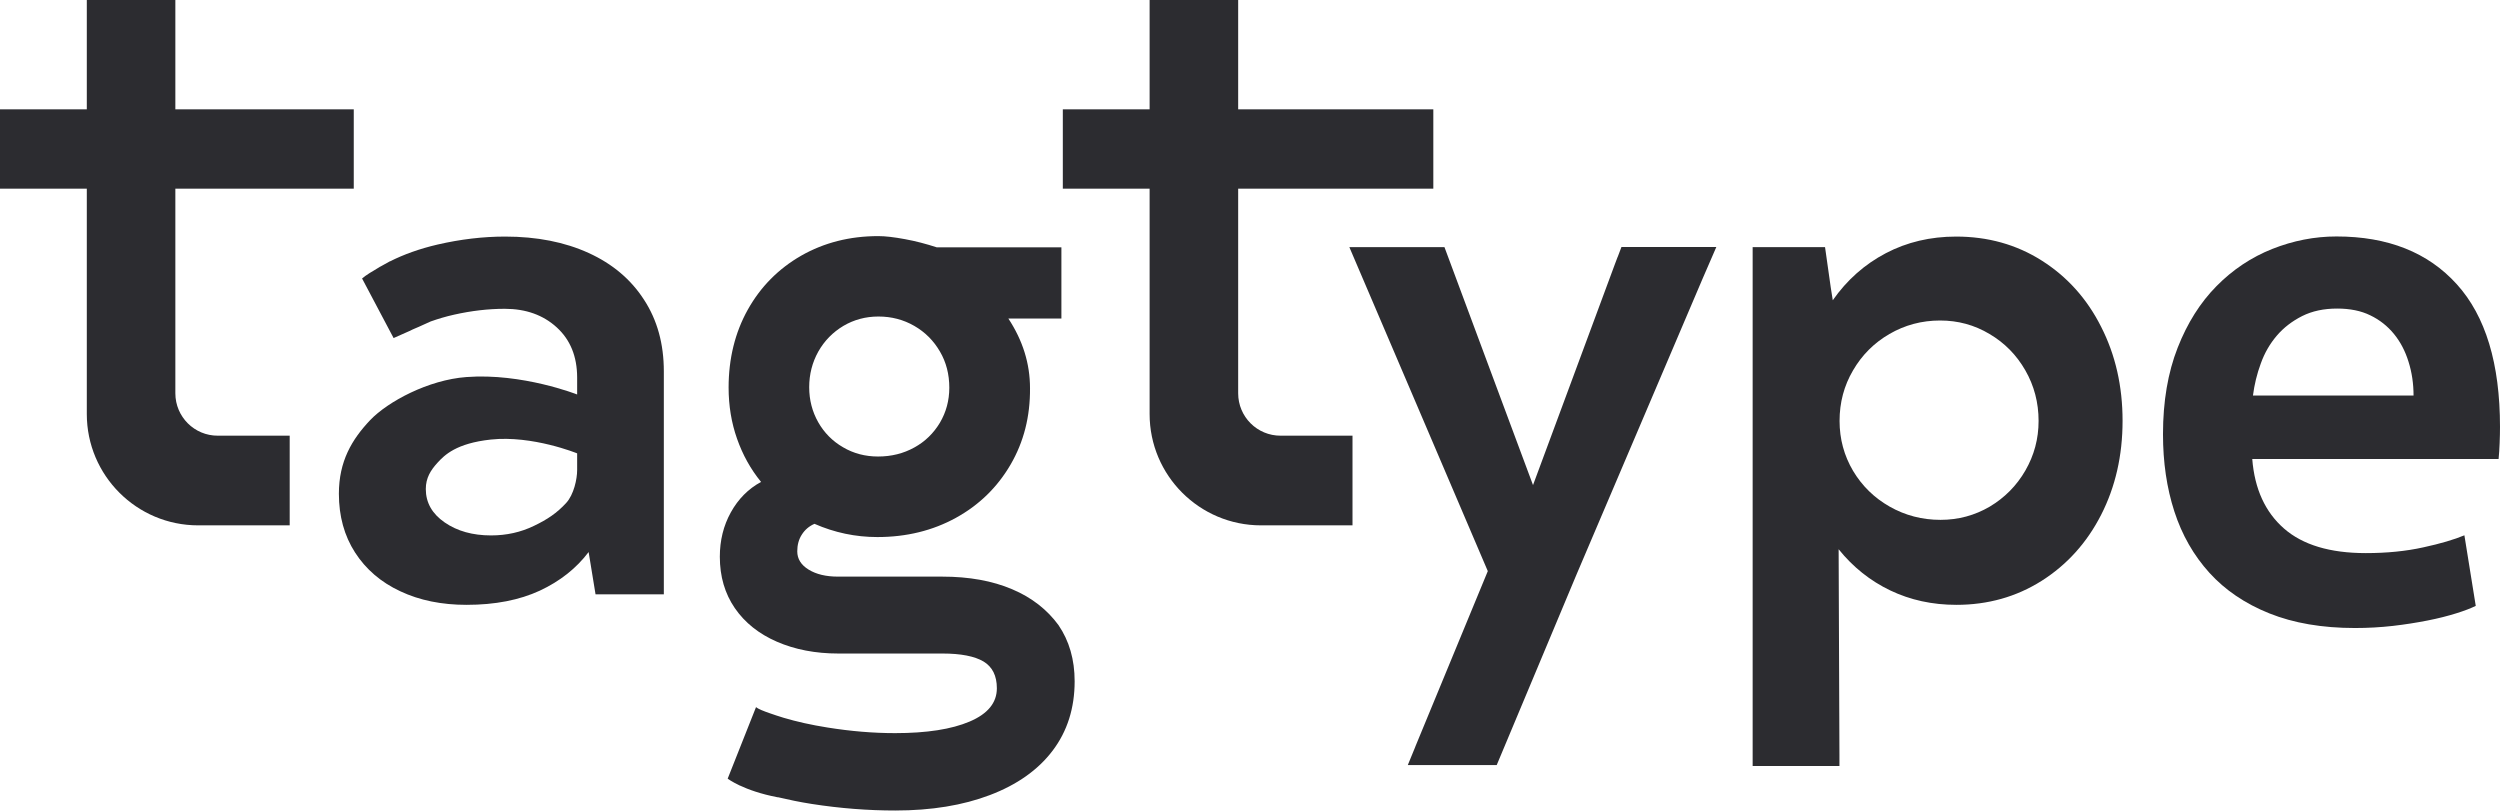 <svg width="219" height="71" viewBox="0 0 219 71" fill="none" xmlns="http://www.w3.org/2000/svg">
<path d="M51.564 22.16C49.471 21.206 47.028 20.724 44.248 20.724C42.308 20.724 40.338 20.96 38.337 21.421C36.746 21.791 35.361 22.293 34.16 22.898V22.888C34.16 22.888 33.832 23.062 33.422 23.298C33.381 23.329 33.329 23.349 33.278 23.37C33.258 23.38 33.247 23.39 33.237 23.401C32.673 23.729 32.016 24.128 31.718 24.395L34.479 29.614L35.864 28.999C35.884 28.989 35.895 28.989 35.915 28.979C36.151 28.846 36.439 28.743 36.685 28.63L37.731 28.158C38.368 27.933 39.045 27.728 39.784 27.564C41.292 27.225 42.77 27.051 44.217 27.051C46.064 27.051 47.583 27.594 48.773 28.681C49.963 29.768 50.558 31.235 50.558 33.08V34.557C50.558 34.557 45.756 32.66 40.861 33.029C37.526 33.275 33.986 35.172 32.426 36.803C30.826 38.495 29.686 40.402 29.686 43.253C29.686 45.211 30.159 46.934 31.103 48.4C32.047 49.867 33.37 51.005 35.063 51.794C36.757 52.594 38.696 52.984 40.871 52.984C43.375 52.984 45.51 52.563 47.285 51.743C49.06 50.913 50.486 49.785 51.564 48.359L52.169 52.061H58.152V50.984V50.513V32.537C58.152 30.127 57.577 28.035 56.418 26.261C55.279 24.487 53.657 23.113 51.564 22.16ZM50.558 41.181C50.558 41.961 50.271 43.324 49.594 44.063C48.783 44.944 47.942 45.508 46.782 46.062C45.623 46.626 44.371 46.903 43.016 46.903C41.405 46.903 40.051 46.524 38.953 45.765C37.855 45.006 37.3 44.032 37.3 42.842C37.3 41.858 37.731 41.191 38.316 40.545C38.942 39.858 39.968 38.833 42.996 38.505C46.649 38.115 50.558 39.715 50.558 39.715V41.181Z" fill="#2C2C30"/>
<path d="M88.669 51.62C86.935 50.881 84.893 50.512 82.533 50.512H73.41C72.353 50.512 71.502 50.307 70.835 49.897C70.168 49.487 69.84 48.953 69.84 48.297C69.84 47.733 69.973 47.241 70.24 46.831C70.506 46.41 70.876 46.093 71.348 45.887C73.103 46.657 74.939 47.046 76.858 47.046C79.403 47.046 81.702 46.482 83.734 45.364C85.765 44.247 87.366 42.688 88.525 40.699C89.685 38.709 90.249 36.484 90.229 34.003C90.229 31.849 89.593 29.819 88.331 27.902H91.491H92.979V21.667H91.491H82.061C81.148 21.37 80.224 21.123 79.27 20.949C78.326 20.775 77.546 20.683 76.94 20.683C74.437 20.683 72.189 21.257 70.188 22.395C68.187 23.544 66.628 25.123 65.509 27.122C64.391 29.122 63.826 31.409 63.826 33.952C63.826 35.541 64.073 37.038 64.565 38.433C65.058 39.837 65.755 41.099 66.669 42.216C65.55 42.821 64.668 43.714 64.021 44.883C63.375 46.051 63.057 47.343 63.057 48.769C63.057 50.502 63.498 51.999 64.37 53.27C65.242 54.542 66.474 55.526 68.054 56.213C69.634 56.901 71.43 57.249 73.441 57.249H82.564C84.175 57.249 85.375 57.485 86.155 57.946C86.935 58.418 87.325 59.197 87.325 60.295C87.325 61.556 86.535 62.53 84.944 63.207C83.354 63.884 81.178 64.222 78.418 64.222C76.499 64.222 74.529 64.058 72.487 63.73C71.061 63.504 69.788 63.217 68.649 62.879C68.475 62.827 68.239 62.756 68.003 62.674C67.818 62.612 67.633 62.55 67.459 62.489C66.915 62.304 66.402 62.099 66.227 61.946L63.744 68.211C63.744 68.211 64.083 68.467 64.77 68.795L64.781 68.806C64.791 68.806 64.811 68.816 64.822 68.816C65.54 69.154 66.628 69.554 68.115 69.841C68.136 69.841 68.146 69.841 68.167 69.841C69.09 70.057 70.055 70.262 71.112 70.426C73.605 70.815 76.037 71 78.428 71C81.589 71 84.349 70.549 86.719 69.646C89.09 68.744 90.927 67.452 92.209 65.76C93.492 64.068 94.139 62.038 94.139 59.679C94.139 57.782 93.666 56.142 92.722 54.757C91.737 53.414 90.393 52.348 88.669 51.62ZM71.686 30.793C72.22 29.85 72.959 29.101 73.882 28.548C74.806 28.004 75.832 27.727 76.951 27.727C78.1 27.727 79.147 28.004 80.091 28.548C81.035 29.091 81.784 29.84 82.338 30.793C82.892 31.737 83.159 32.793 83.159 33.962C83.159 35.08 82.882 36.105 82.338 37.028C81.784 37.951 81.045 38.679 80.091 39.202C79.147 39.725 78.09 39.991 76.92 39.991C75.801 39.991 74.775 39.725 73.852 39.181C72.928 38.648 72.2 37.91 71.676 36.987C71.153 36.064 70.886 35.038 70.886 33.921C70.886 32.793 71.153 31.747 71.686 30.793Z" fill="#2C2C30"/>
<path d="M178.857 22.826C176.641 21.421 174.137 20.724 171.356 20.724C169.109 20.724 167.056 21.206 165.199 22.18C163.342 23.154 161.792 24.528 160.551 26.302L160.376 25.195L159.873 21.647H153.532V22.703V66.089V67.104H154.476H160.12H161.135V66.12C161.135 66.109 161.135 66.099 161.135 66.089L161.064 48.113C162.326 49.682 163.834 50.882 165.589 51.723C167.344 52.563 169.273 52.984 171.376 52.984C174.137 52.984 176.62 52.287 178.847 50.882C181.063 49.477 182.808 47.549 184.06 45.098C185.311 42.648 185.937 39.9 185.937 36.864C185.937 33.829 185.311 31.081 184.06 28.63C182.818 26.159 181.073 24.231 178.857 22.826ZM177.42 41.222C176.651 42.555 175.604 43.601 174.301 44.381C172.987 45.15 171.551 45.539 169.991 45.539C168.38 45.539 166.892 45.15 165.538 44.381C164.183 43.611 163.116 42.566 162.326 41.243C161.546 39.92 161.146 38.464 161.146 36.874C161.146 35.265 161.536 33.788 162.326 32.445C163.106 31.101 164.173 30.035 165.517 29.256C166.861 28.476 168.339 28.076 169.95 28.076C171.52 28.076 172.957 28.466 174.28 29.256C175.604 30.035 176.651 31.101 177.42 32.445C178.19 33.788 178.58 35.265 178.58 36.874C178.58 38.443 178.19 39.889 177.42 41.222Z" fill="#2C2C30"/>
<path d="M15.361 34.454V16.53H30.99V9.577H15.361V0H7.604V9.577H0V16.53H7.604V36.269C7.604 41.653 11.975 46.021 17.362 46.021H25.377V38.166H19.086C17.024 38.176 15.361 36.505 15.361 34.454Z" fill="#2C2C30"/>
<path d="M108.464 34.454V16.53H125.559V9.577H108.464V0H100.706V9.577H93.103V16.53H100.706V36.269C100.706 41.653 105.078 46.021 110.465 46.021H118.479V38.166H112.189C110.126 38.176 108.464 36.505 108.464 34.454Z" fill="#2C2C30"/>
<path d="M150.351 21.637H149.099H142.993H142.039L141.721 22.478C141.711 22.488 141.7 22.508 141.7 22.519L141.475 23.113L134.292 42.494L130.833 33.203L126.534 21.647H125.559H119.454H118.202L123.774 34.68L130.331 50.031L123.979 65.412C123.979 65.422 123.979 65.422 123.979 65.422L123.322 67.022H125.005H130.228H131.111L138.099 50.338L149.15 24.405L150.351 21.637Z" fill="#2C2C30"/>
<path d="M189.478 38.033C189.478 35.162 189.909 32.639 190.761 30.466C191.612 28.292 192.751 26.497 194.168 25.062C195.584 23.626 197.215 22.539 199.042 21.811C200.879 21.083 202.756 20.714 204.675 20.714C209.18 20.714 212.689 22.108 215.214 24.898C217.738 27.687 219 31.85 219 37.398C219 37.818 218.99 38.279 218.969 38.802C218.949 39.325 218.918 39.797 218.877 40.207H197.297C197.502 42.832 198.436 44.862 200.078 46.298C201.72 47.734 204.111 48.452 207.241 48.452C209.077 48.452 210.75 48.287 212.279 47.949C213.798 47.621 214.998 47.262 215.881 46.893L216.876 53.076C216.455 53.281 215.881 53.507 215.152 53.732C214.424 53.958 213.592 54.173 212.648 54.358C211.704 54.542 210.699 54.706 209.611 54.83C208.523 54.953 207.425 55.014 206.297 55.014C203.423 55.014 200.92 54.584 198.795 53.732C196.671 52.881 194.917 51.692 193.542 50.174C192.167 48.657 191.14 46.862 190.473 44.801C189.806 42.74 189.478 40.494 189.478 38.033ZM211.427 34.66C211.427 33.614 211.284 32.629 210.986 31.686C210.699 30.753 210.268 29.932 209.703 29.245C209.139 28.558 208.451 28.015 207.641 27.625C206.83 27.225 205.855 27.03 204.737 27.03C203.567 27.03 202.551 27.246 201.669 27.687C200.796 28.128 200.047 28.702 199.452 29.399C198.847 30.107 198.375 30.917 198.046 31.84C197.708 32.752 197.482 33.696 197.359 34.649H211.427V34.66Z" fill="#2C2C30"/>
</svg>
